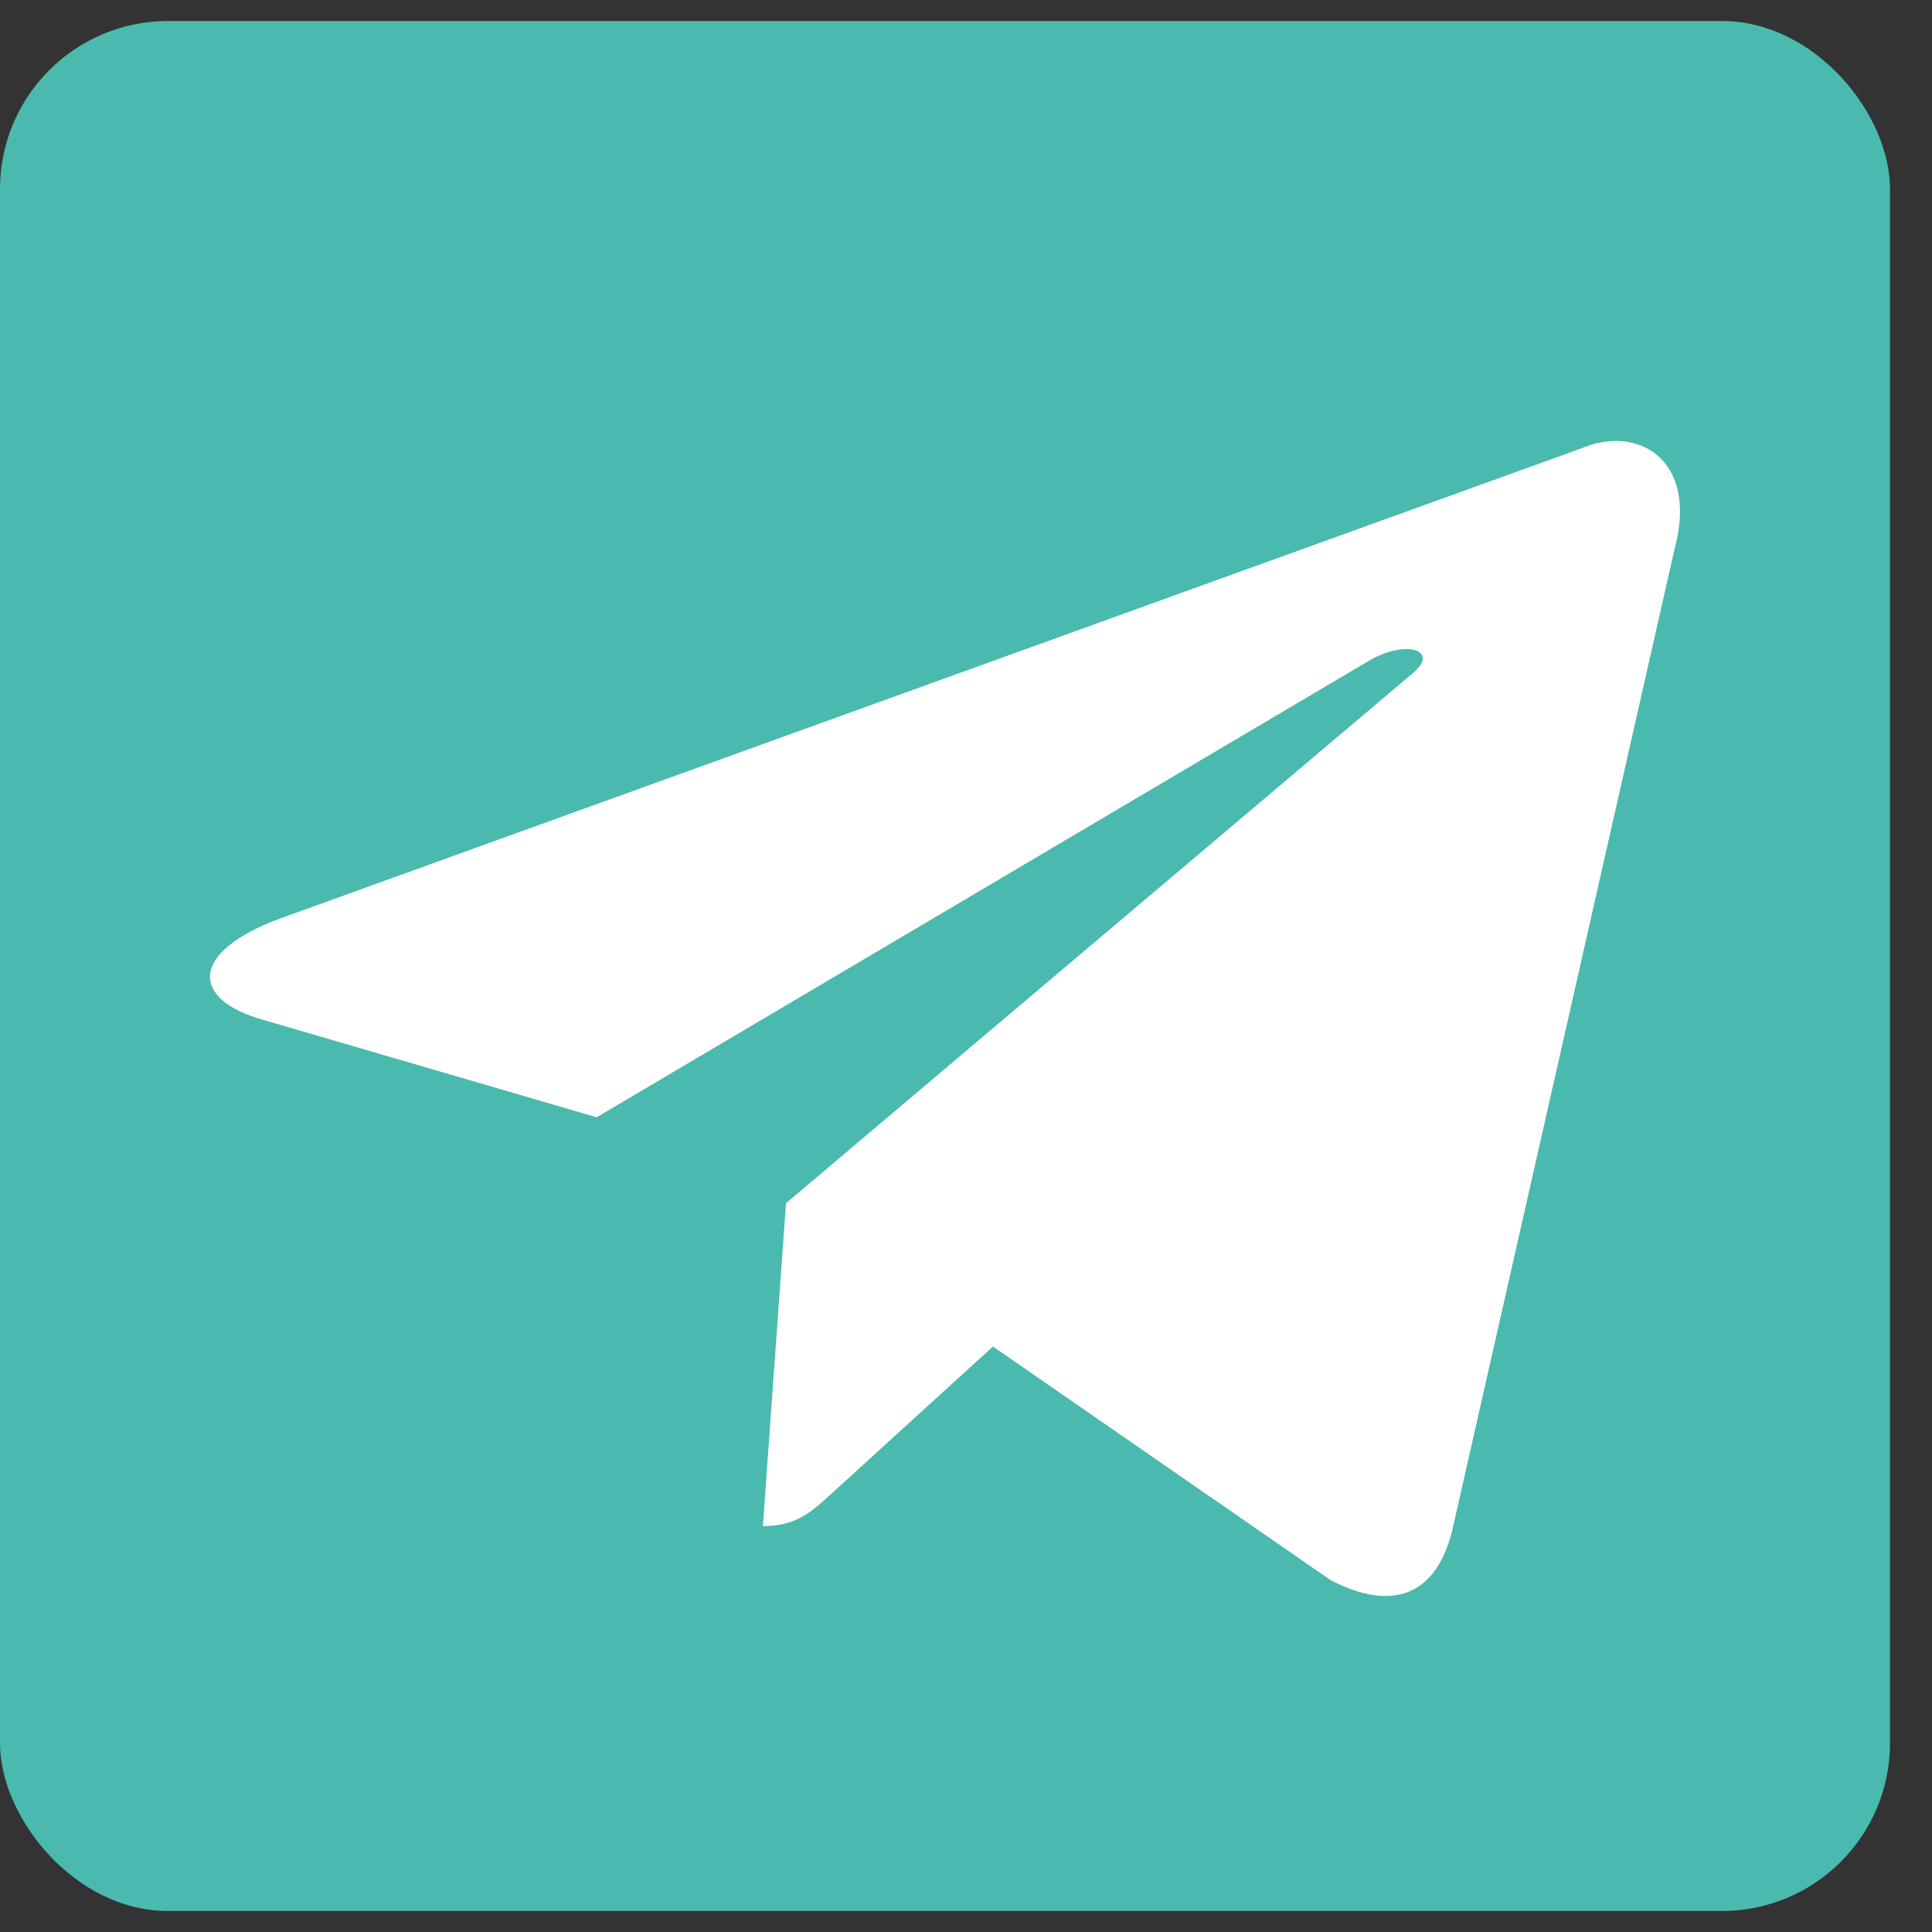 <svg width="23" height="23" viewBox="0 0 23 23" fill="none" xmlns="http://www.w3.org/2000/svg">
<rect x="0" y="0" width="23" height="23" fill="#333333" stroke="none"/>
<rect y="0.25" width="22.5" height="22.5" rx="2" fill="#4ABAAE"/>
<path d="M18.819 5.34L3.317 10.941C2.259 11.339 2.265 11.892 3.123 12.138L7.103 13.301L16.311 7.858C16.747 7.61 17.145 7.744 16.817 8.016L9.357 14.324L9.082 18.168C9.485 18.168 9.662 17.995 9.888 17.791L11.821 16.03L15.842 18.812C16.583 19.195 17.116 18.998 17.3 18.169L19.94 6.515C20.21 5.5 19.526 5.041 18.819 5.34Z" fill="white"/>
</svg>
